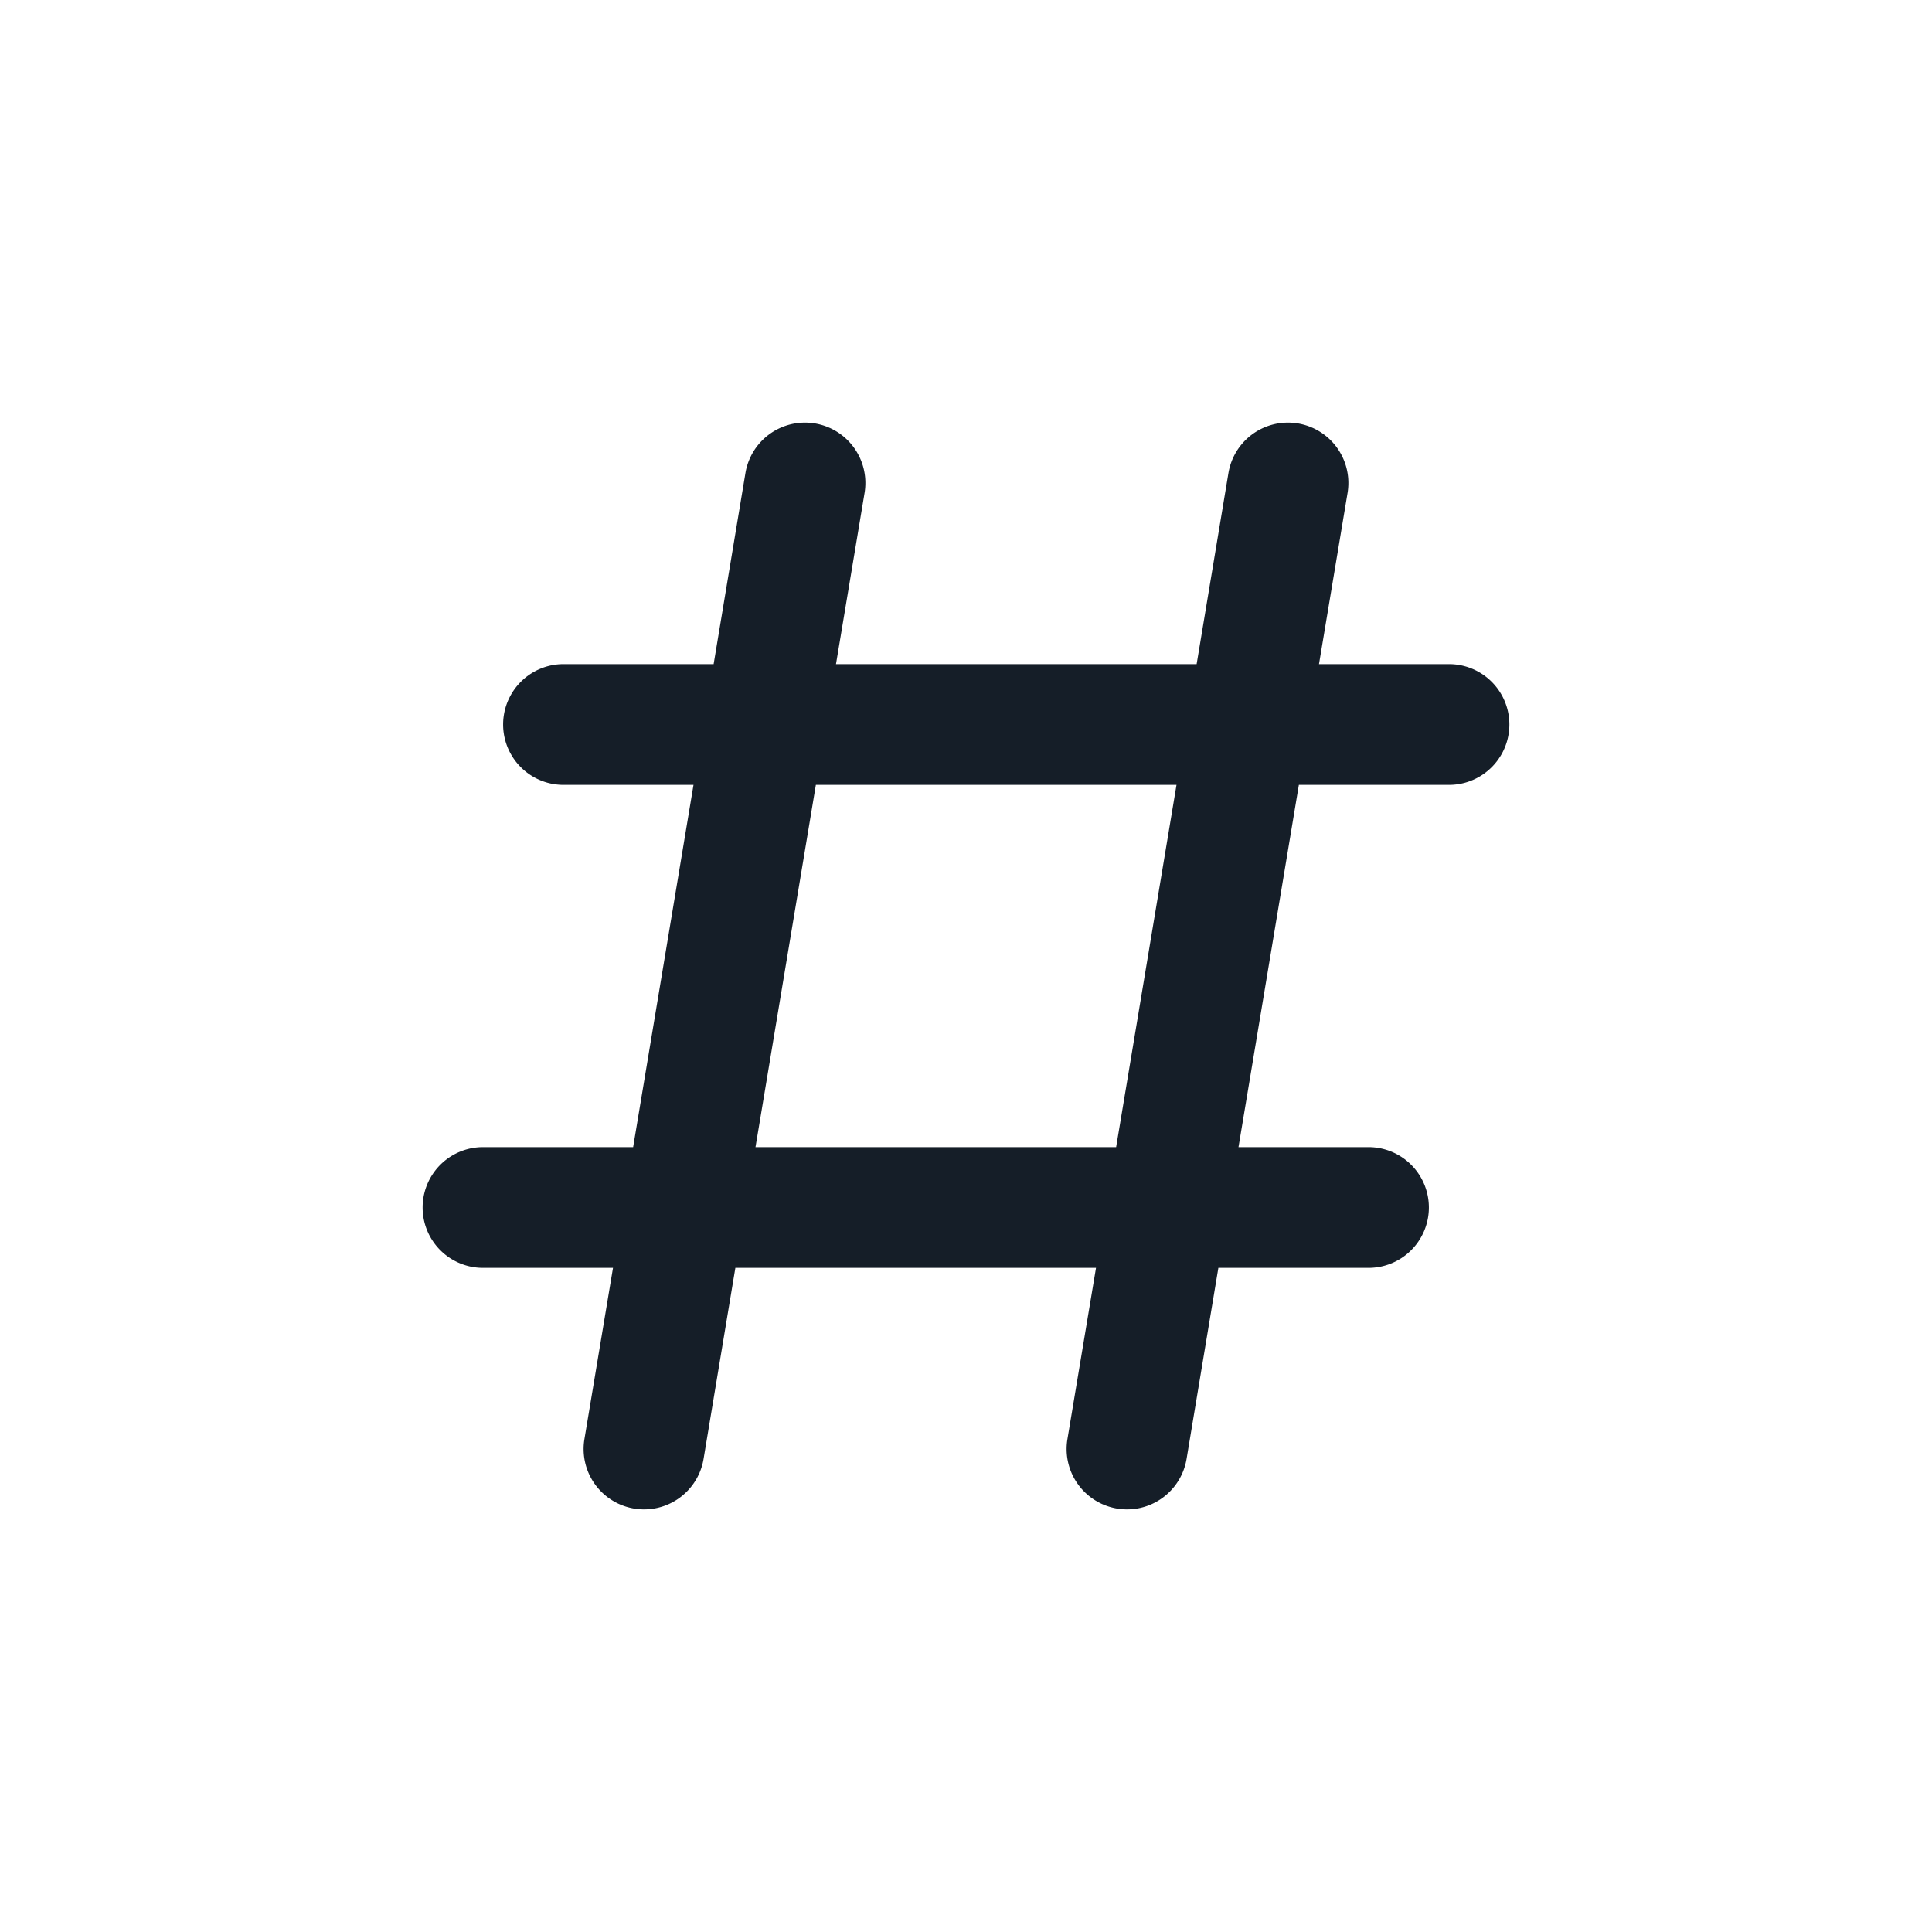 <svg viewBox="0 0 24 24" fill="none" xmlns="http://www.w3.org/2000/svg"><path fill-rule="evenodd" clip-rule="evenodd" d="M10.74 6.123a.75.75 0 1 0-1.48-.246L8.865 8.25H7a.75.75 0 0 0 0 1.5h1.615l-.75 4.5H6a.75.75 0 0 0 0 1.5h1.615l-.355 2.127a.75.75 0 1 0 1.48.246l.395-2.373h4.48l-.355 2.127a.75.75 0 1 0 1.48.246l.395-2.373H17a.75.75 0 0 0 0-1.5h-1.615l.75-4.5H18a.75.75 0 0 0 0-1.5h-1.615l.355-2.127a.75.75 0 1 0-1.48-.246l-.395 2.373h-4.48l.355-2.127Zm3.875 3.627h-4.48l-.75 4.5h4.48l.75-4.5Z" fill="#151E28"/></svg>